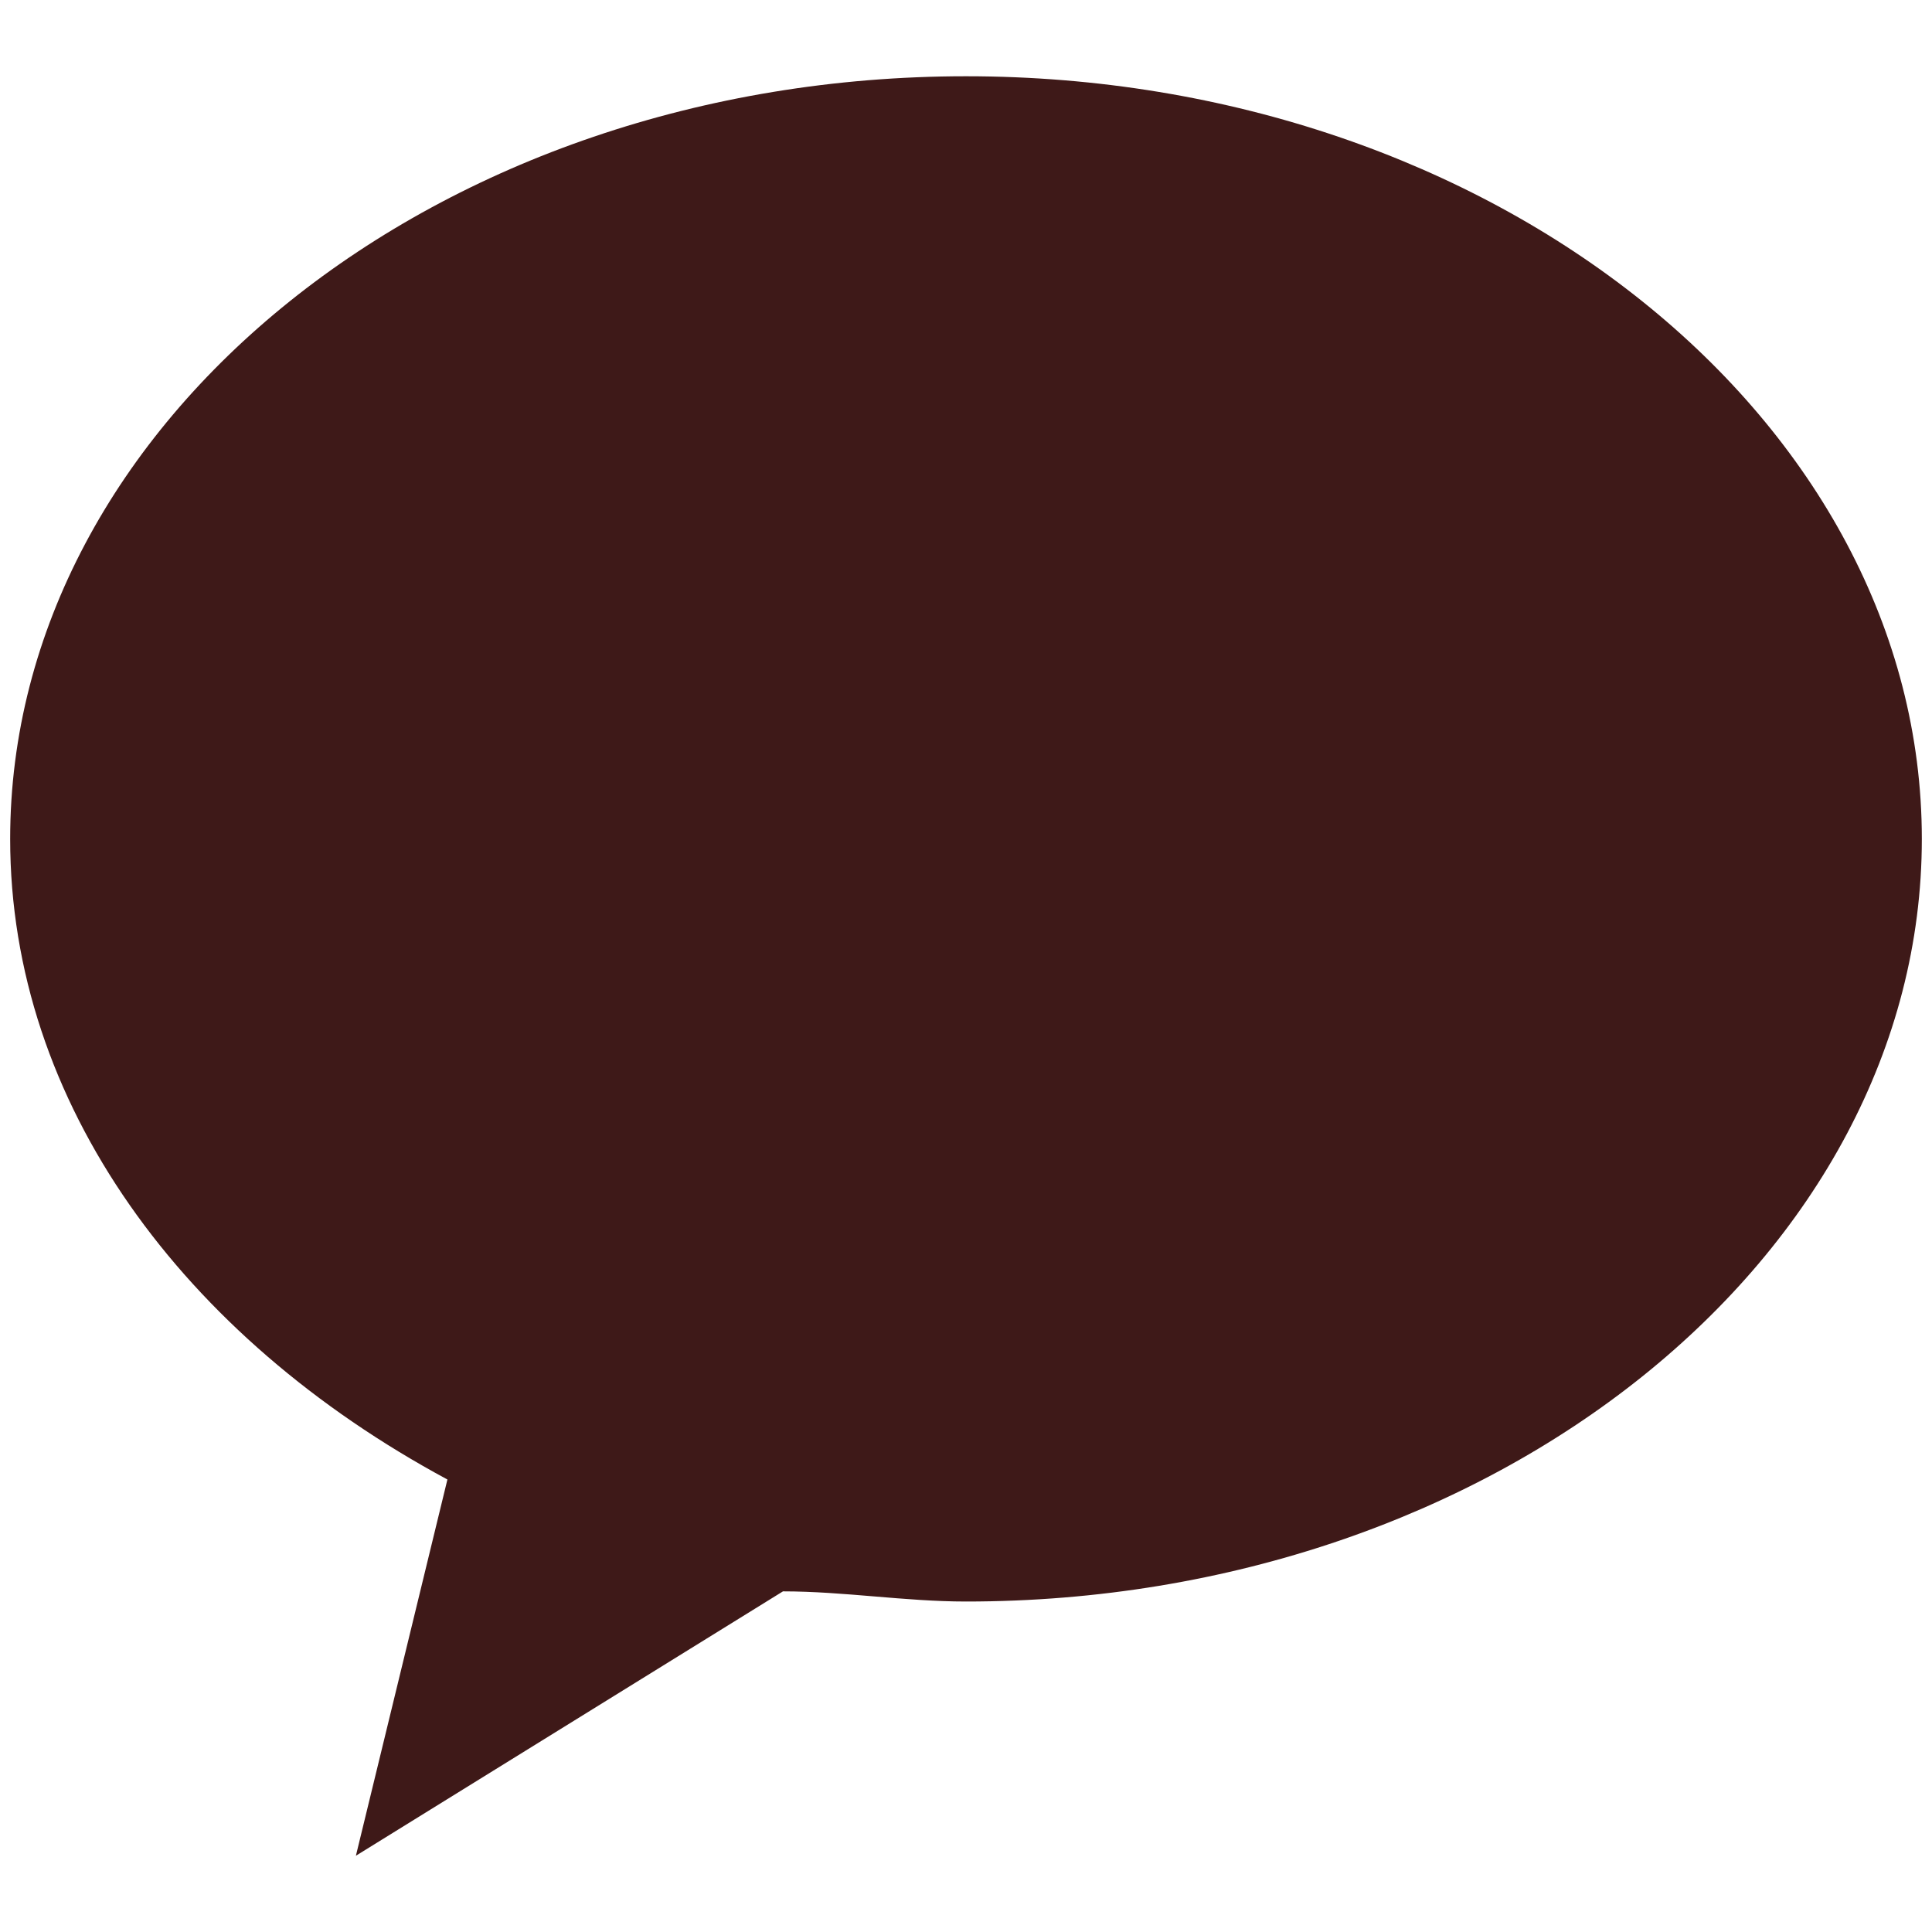 <svg width="19" height="19" viewBox="0 0 19 19" fill="none" xmlns="http://www.w3.org/2000/svg">
<path d="M9.5 0.75C4.3 0.75 0.1 4.15 0.1 8.25C0.1 10.85 1.8 13.15 4.4 14.55L3.5 18.25L7.7 15.65C8.3 15.65 8.9 15.75 9.5 15.75C14.7 15.75 18.9 12.35 18.9 8.25C18.9 4.15 14.7 0.75 9.5 0.75Z" fill="#3E1918"/>
</svg>
